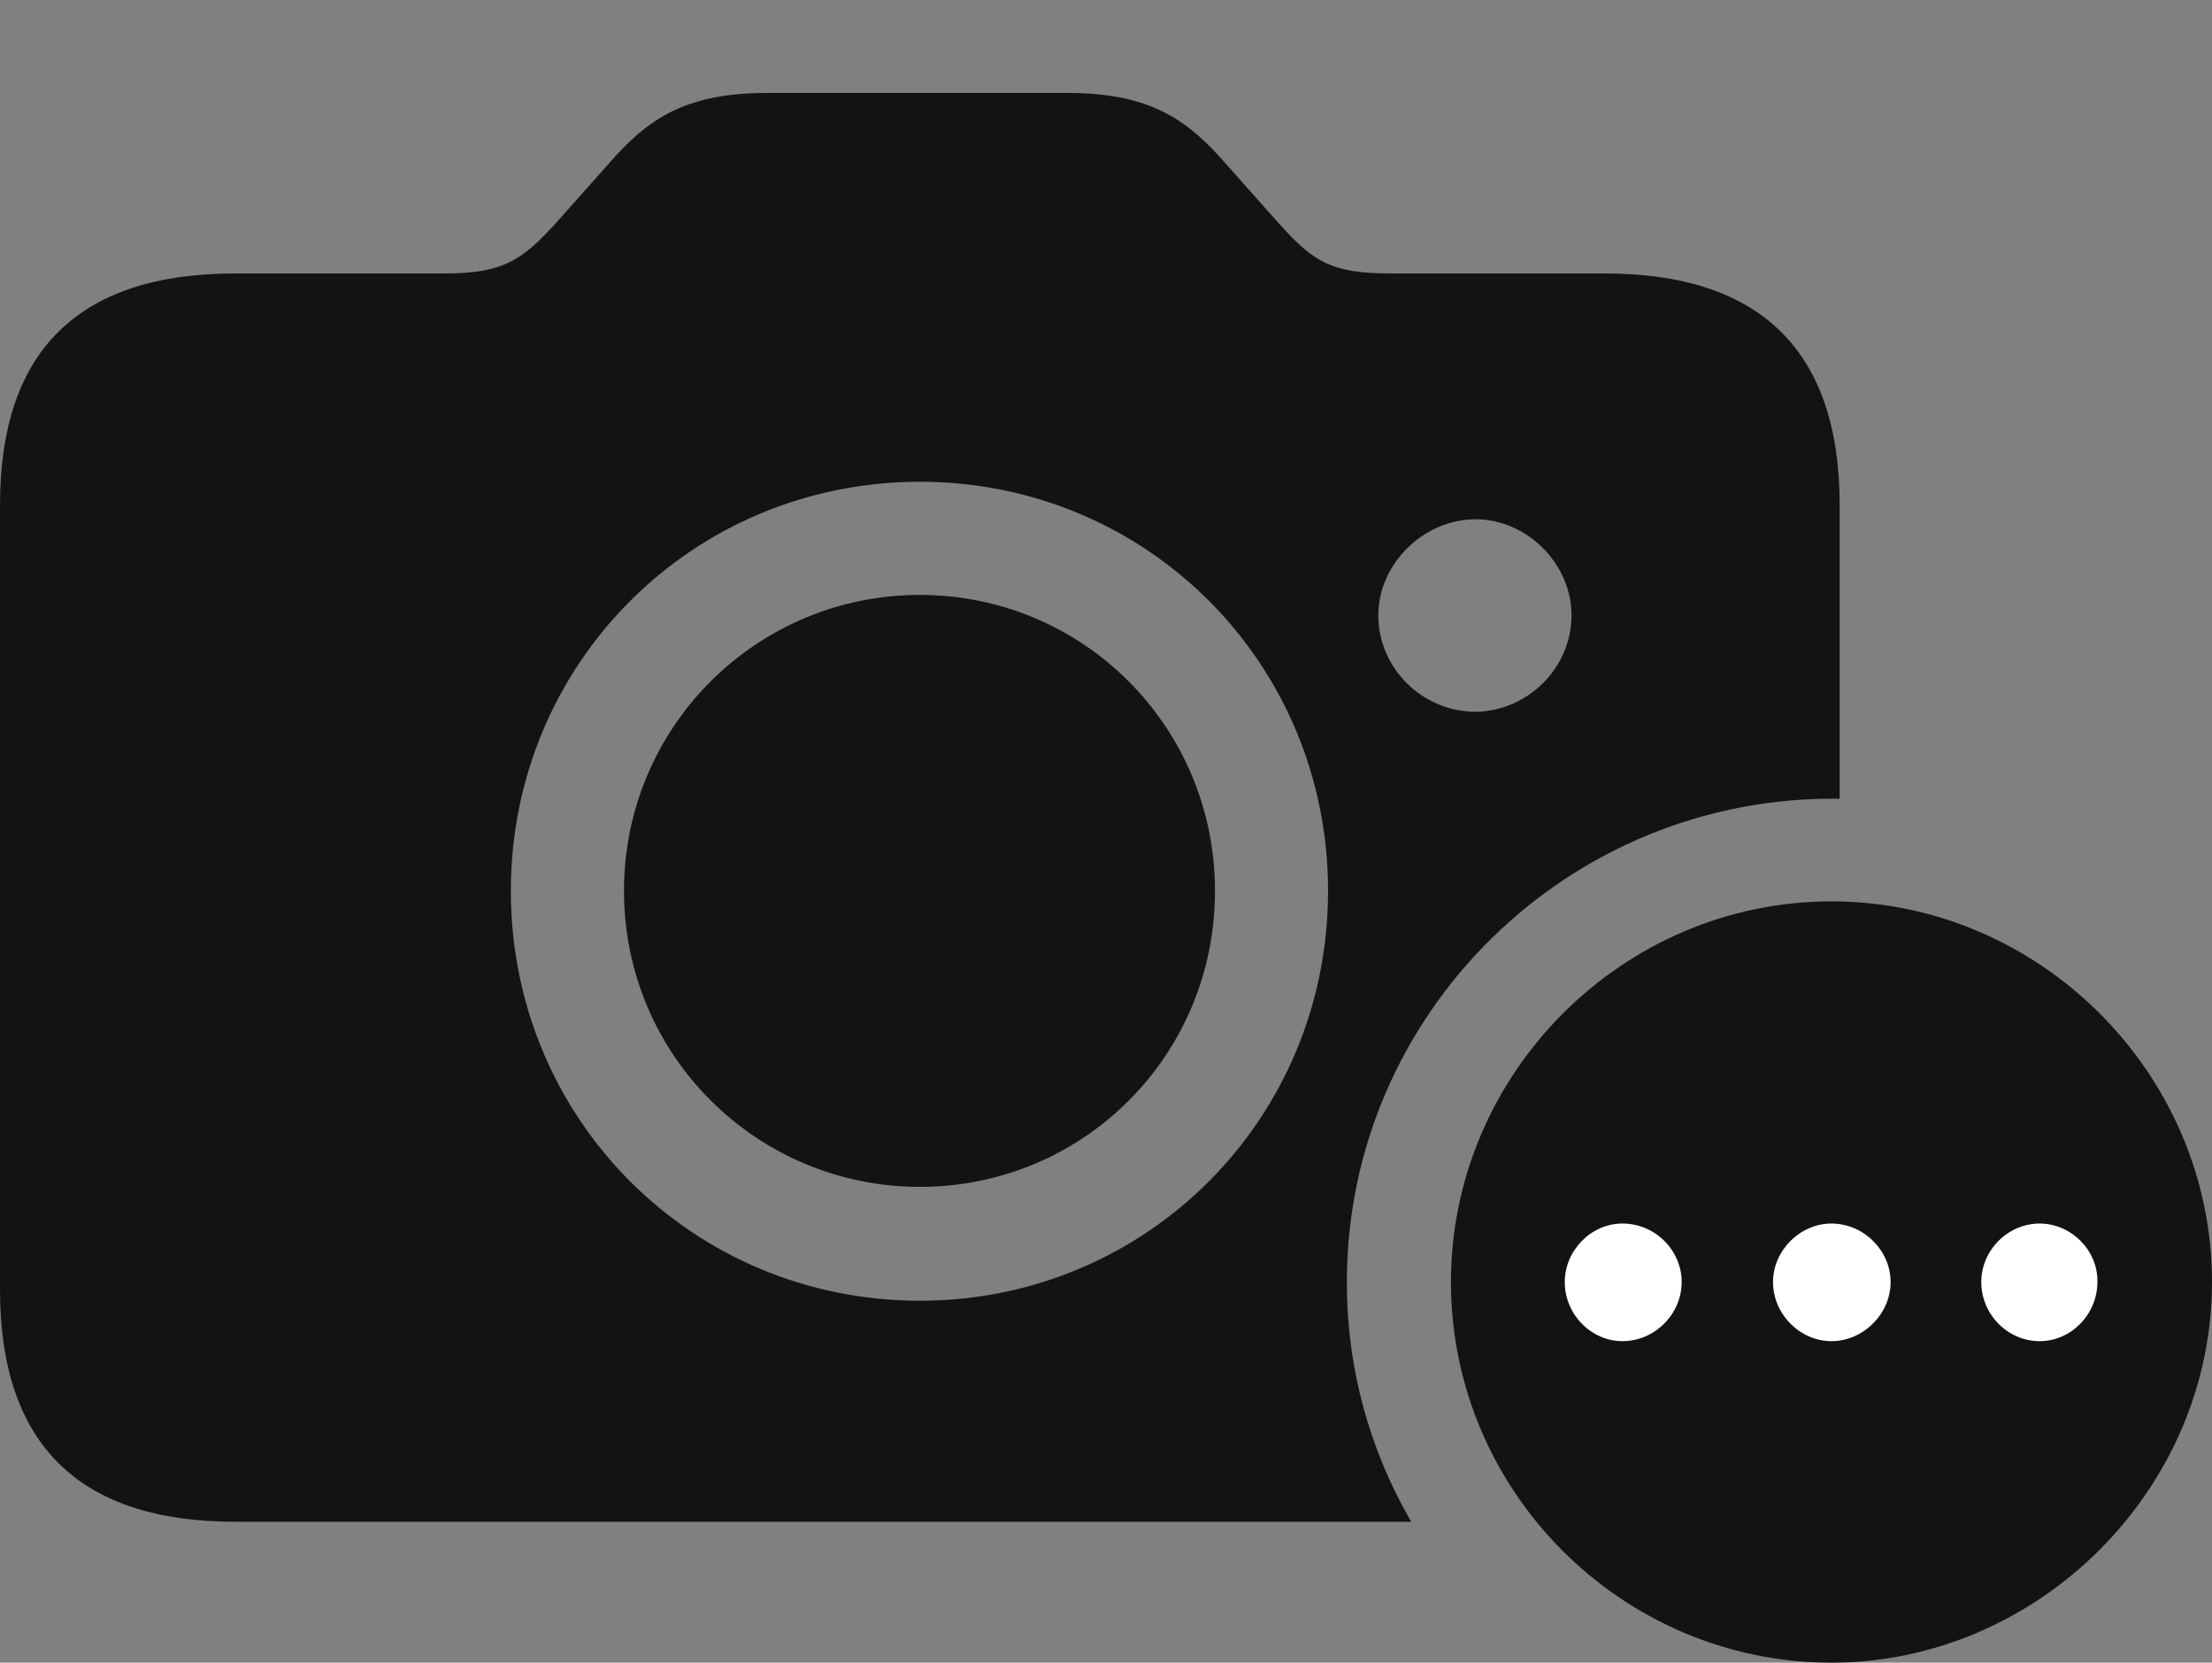 <?xml version="1.0" encoding="UTF-8"?>
<!--Generator: Apple Native CoreSVG 175.5-->
<!DOCTYPE svg
PUBLIC "-//W3C//DTD SVG 1.1//EN"
       "http://www.w3.org/Graphics/SVG/1.1/DTD/svg11.dtd">
<svg version="1.1" xmlns="http://www.w3.org/2000/svg" xmlns:xlink="http://www.w3.org/1999/xlink" width="28.838" height="21.67">
 <rect width="100%" height="100%" fill="#808080" stroke="none"/>
 <g>
  <rect height="21.67" opacity="0" width="28.838" x="0" y="0"/>
  <path d="M3.066 19.834L18.398 19.834C17.861 18.906 17.559 17.852 17.559 16.709C17.559 13.213 20.449 10.361 23.984 10.41L23.984 6.582C23.984 4.57 22.949 3.564 20.918 3.564L18.125 3.564C17.354 3.564 17.119 3.408 16.68 2.92L15.898 2.041C15.41 1.504 14.912 1.211 13.906 1.211L10.01 1.211C9.004 1.211 8.506 1.504 8.018 2.041L7.236 2.92C6.797 3.398 6.553 3.564 5.791 3.564L3.066 3.564C1.025 3.564 0 4.57 0 6.582L0 16.807C0 18.818 1.025 19.834 3.066 19.834ZM11.992 16.953C9.033 16.953 6.66 14.59 6.66 11.611C6.66 8.643 9.033 6.279 11.992 6.279C14.951 6.279 17.314 8.643 17.314 11.611C17.314 14.59 14.941 16.953 11.992 16.953ZM11.992 15.469C14.121 15.469 15.84 13.76 15.84 11.611C15.84 9.473 14.121 7.754 11.992 7.754C9.863 7.754 8.135 9.473 8.135 11.611C8.135 13.76 9.873 15.469 11.992 15.469ZM17.969 8.018C17.969 7.354 18.555 6.768 19.238 6.768C19.912 6.768 20.488 7.354 20.488 8.018C20.488 8.711 19.912 9.268 19.238 9.277C18.555 9.277 17.969 8.721 17.969 8.018Z" fill="#000000" fill-opacity="0.85"/>
  <path d="M23.877 21.67C26.562 21.67 28.838 19.424 28.838 16.709C28.838 13.994 26.592 11.748 23.877 11.748C21.152 11.748 18.916 13.994 18.916 16.709C18.916 19.443 21.152 21.67 23.877 21.67Z" fill="#000000" fill-opacity="0.85"/>
  <path d="M21.152 17.48C20.742 17.48 20.4 17.129 20.4 16.709C20.4 16.299 20.742 15.947 21.152 15.947C21.582 15.947 21.924 16.299 21.924 16.709C21.924 17.129 21.572 17.48 21.152 17.48ZM23.877 17.48C23.467 17.48 23.115 17.129 23.115 16.709C23.115 16.299 23.467 15.947 23.877 15.947C24.297 15.947 24.648 16.299 24.648 16.709C24.648 17.129 24.287 17.48 23.877 17.48ZM26.592 17.48C26.172 17.48 25.83 17.129 25.83 16.709C25.83 16.299 26.172 15.947 26.592 15.947C27.002 15.947 27.354 16.299 27.344 16.709C27.344 17.129 27.002 17.48 26.592 17.48Z" fill="#ffffff"/>
 </g>
</svg>
